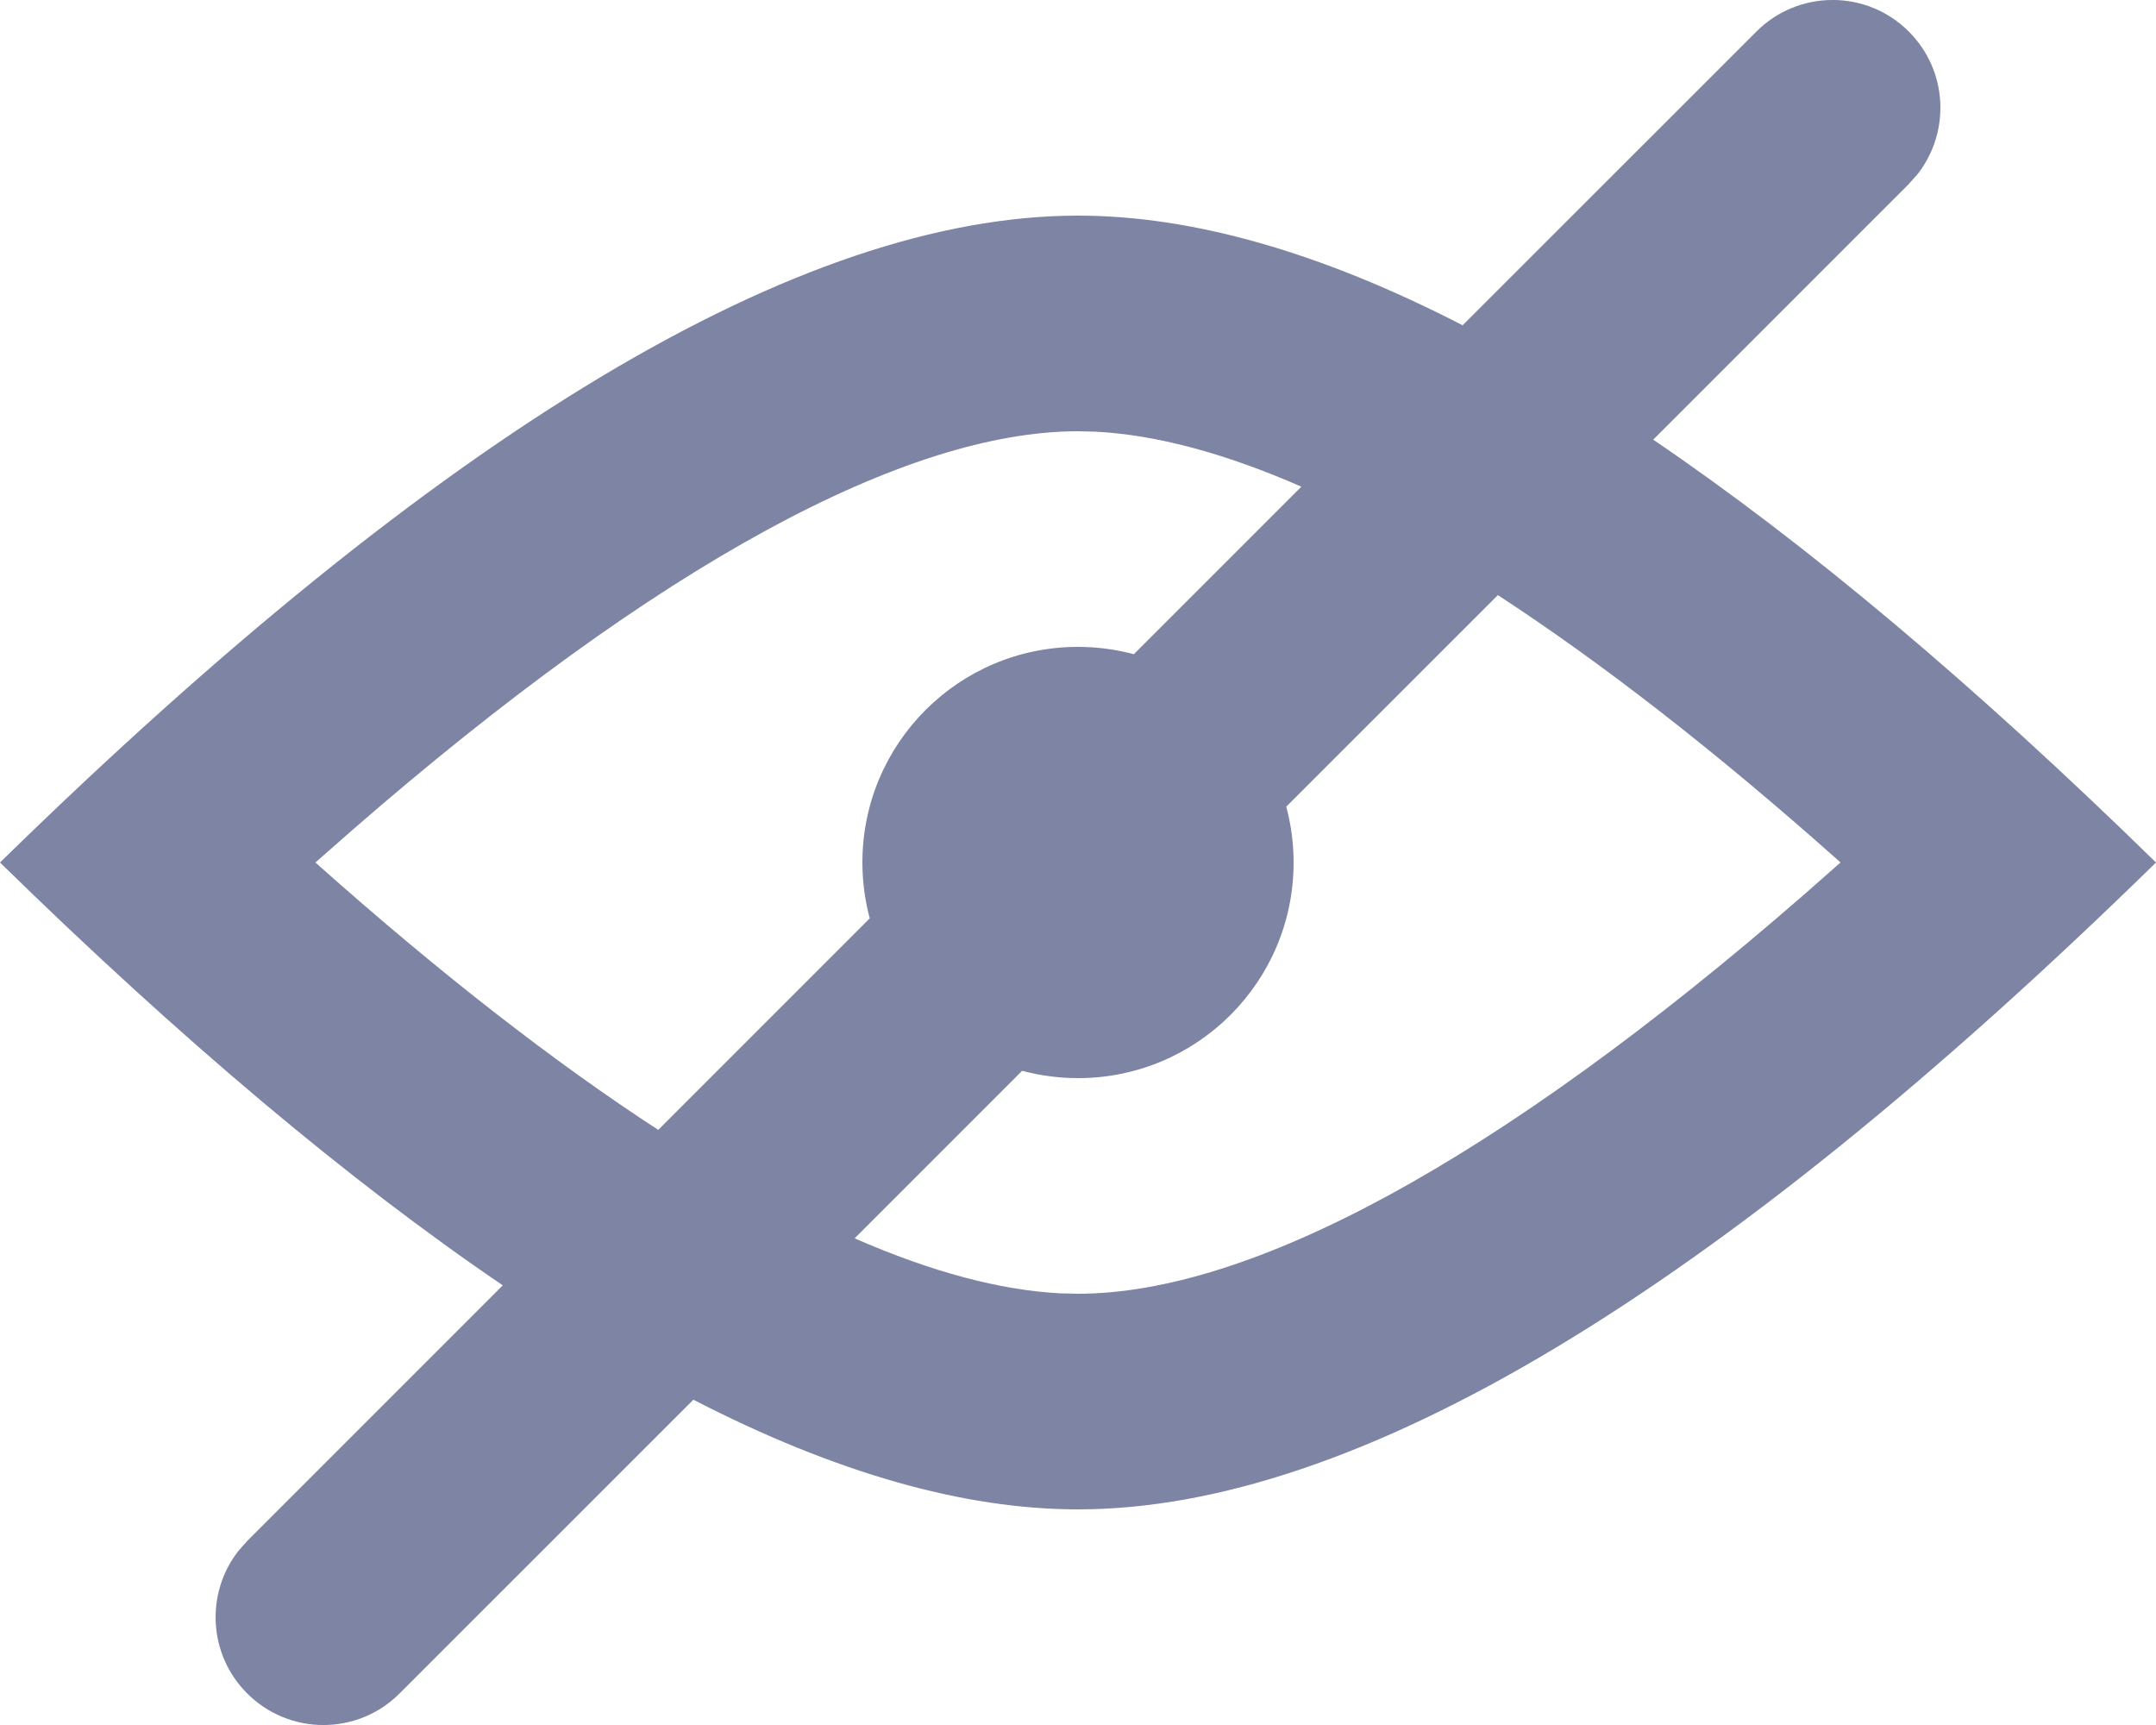 <svg width="20" height="16" viewBox="0 0 20 16" fill="none" xmlns="http://www.w3.org/2000/svg">
<path fill-rule="evenodd" clip-rule="evenodd" d="M17.707 0.293C17.317 -0.098 16.683 -0.098 16.293 0.293L13.568 3.017C12.251 2.339 11.061 2 10 2C7.423 2 4.089 4 0 8C1.683 9.646 3.237 10.953 4.664 11.922L2.293 14.293L2.21 14.387C1.905 14.779 1.932 15.347 2.293 15.707C2.683 16.098 3.317 16.098 3.707 15.707L6.432 12.983C7.749 13.661 8.939 14 10 14C12.577 14 15.911 12 20 8C18.317 6.354 16.763 5.047 15.336 4.078L17.707 1.707L17.79 1.613C18.095 1.221 18.068 0.653 17.707 0.293ZM12.072 4.514C11.359 4.202 10.722 4.033 10.166 4.004L10 4C8.417 4 6.129 5.209 3.264 7.703L2.926 8L2.954 8.025C4.096 9.041 5.149 9.857 6.106 10.48L8.068 8.518C8.024 8.353 8 8.179 8 8C8 6.895 8.895 6 10 6C10.179 6 10.353 6.024 10.518 6.068L12.072 4.514ZM11.932 7.482L13.895 5.52C14.851 6.143 15.904 6.959 17.046 7.975L17.073 8L16.736 8.297C13.871 10.791 11.584 12 10 12L9.833 11.996C9.278 11.967 8.641 11.798 7.928 11.486L9.482 9.932C9.647 9.976 9.821 10 10 10C11.105 10 12 9.105 12 8C12 7.821 11.976 7.647 11.932 7.482Z" fill="#7E84A3"/>
</svg>
